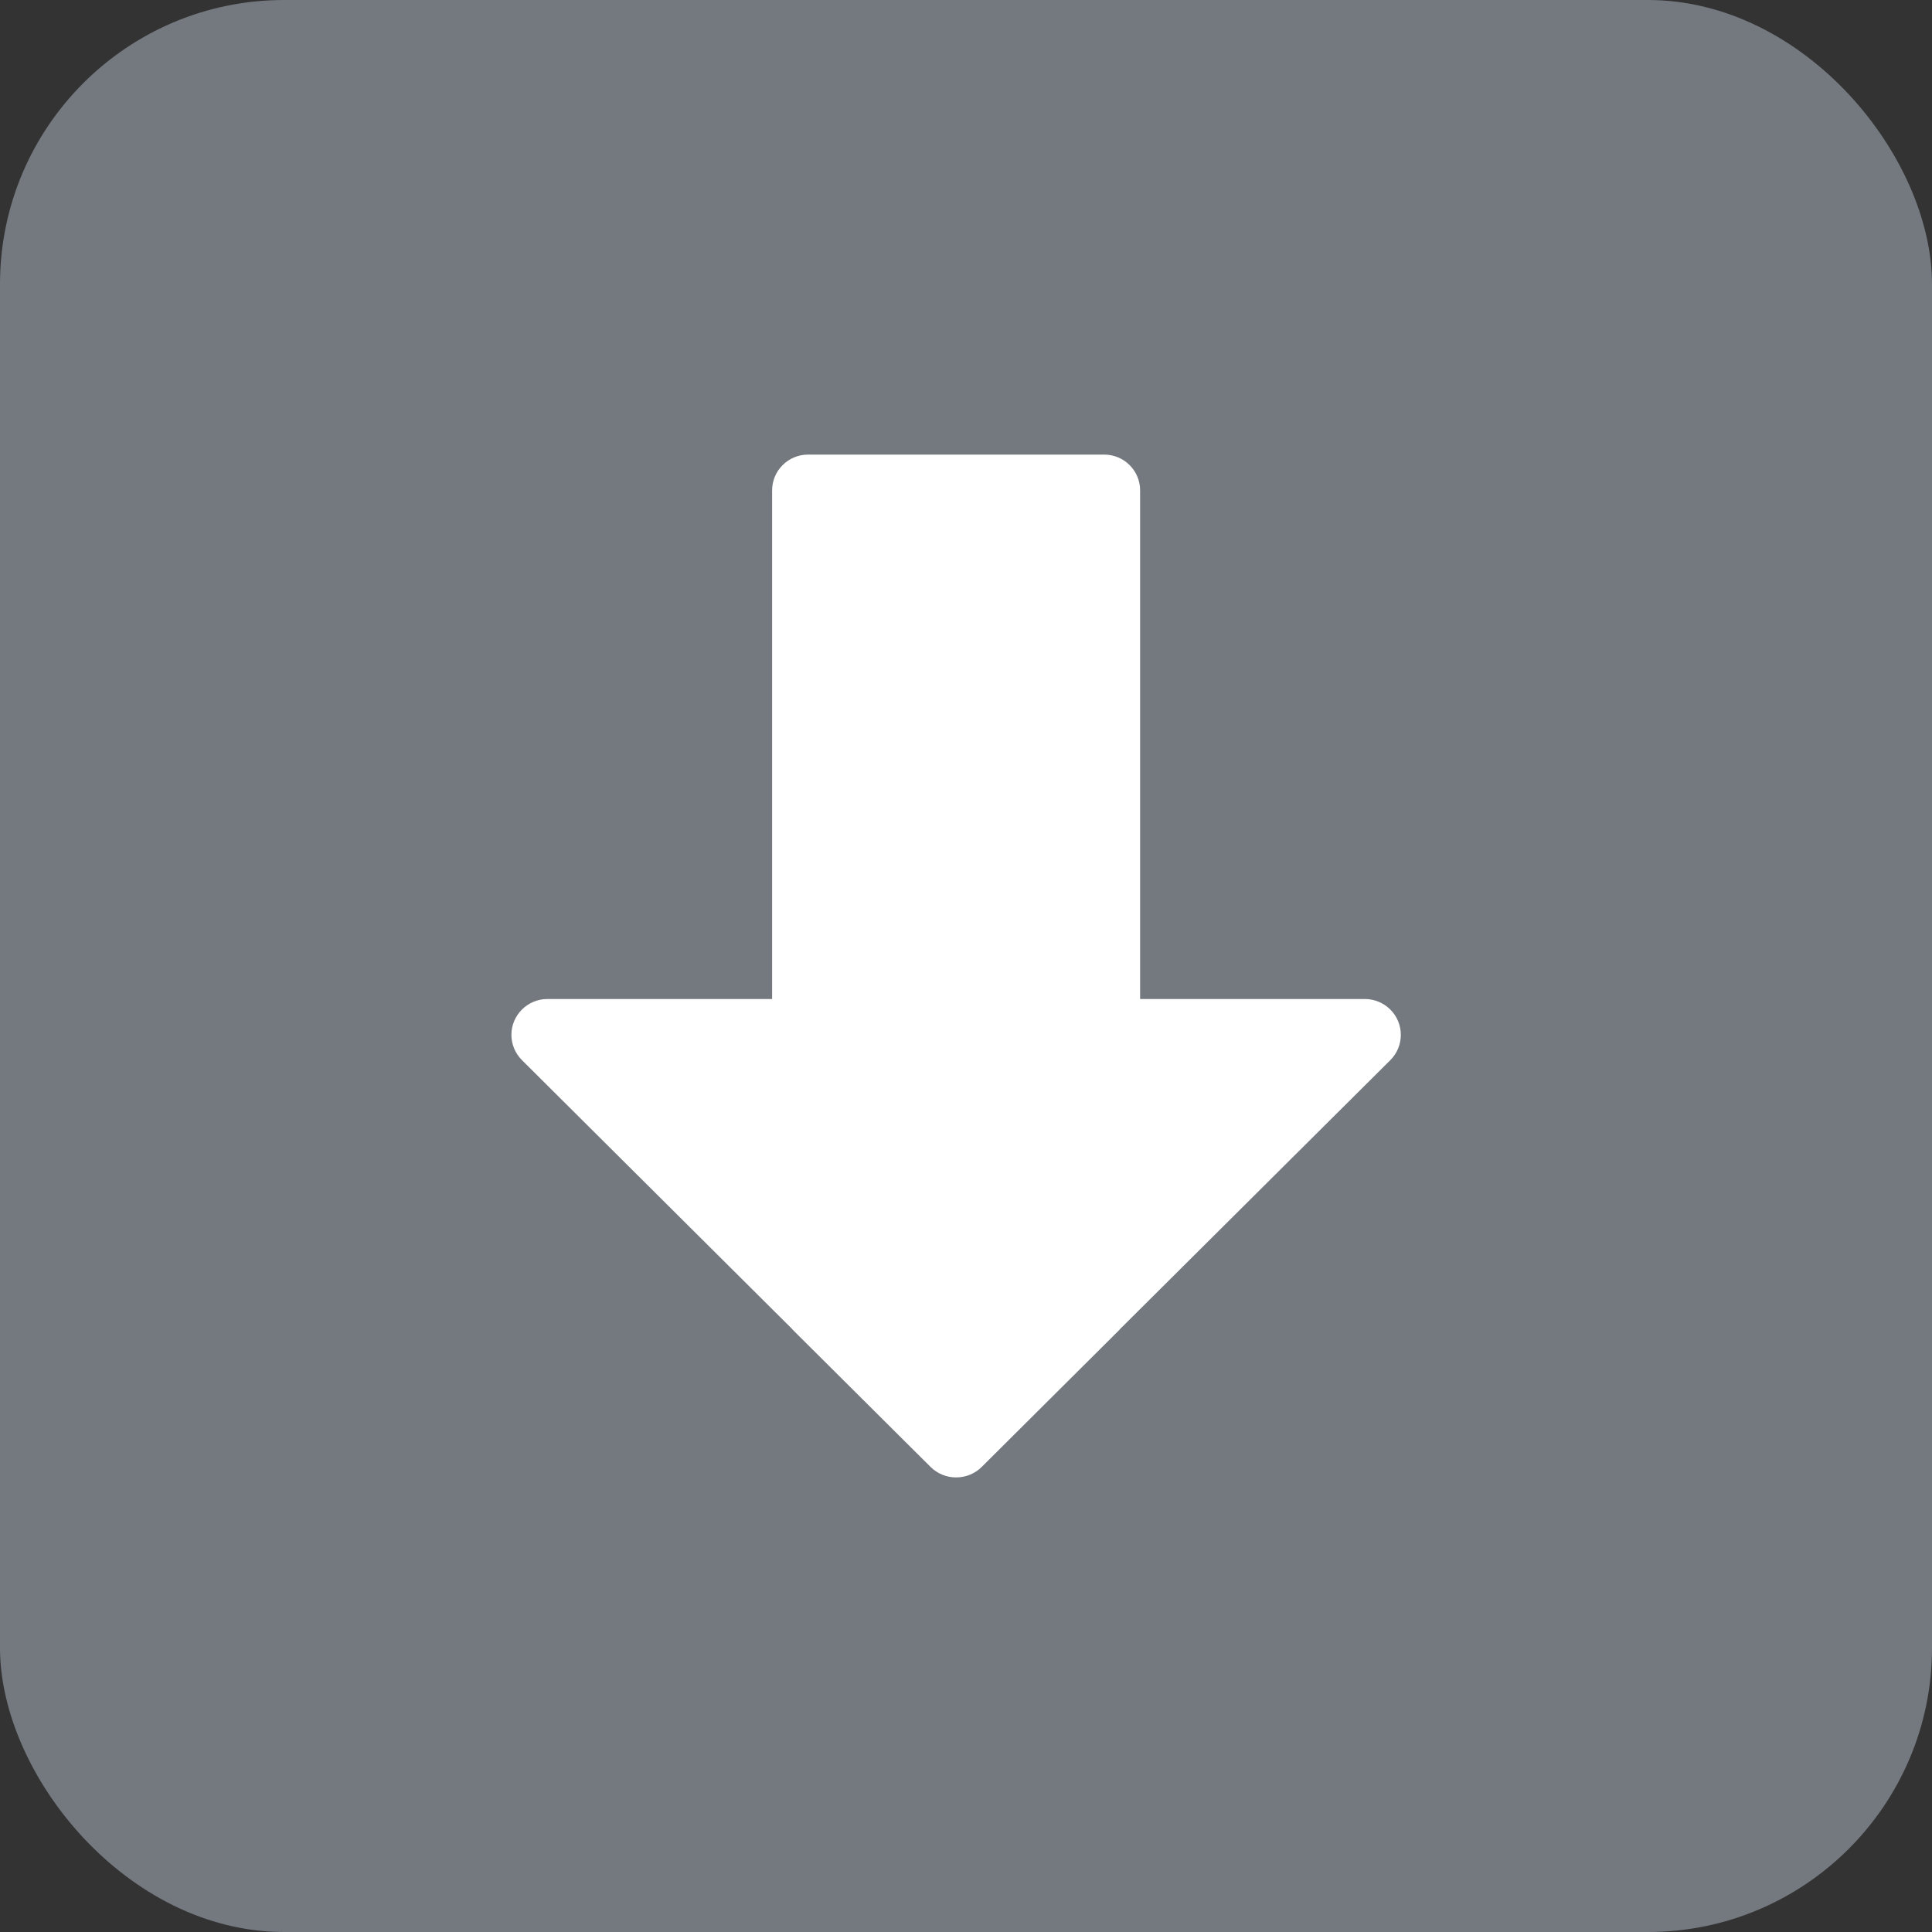 <?xml version="1.0" encoding="UTF-8"?>
<svg width="34px" height="34px" viewBox="0 0 34 34" version="1.1" xmlns="http://www.w3.org/2000/svg" xmlns:xlink="http://www.w3.org/1999/xlink">
    <rect x="0" y="0" width="34" height="34" fill="#333333" stroke="none"/>
    <title>Save</title>
    <g stroke="none" stroke-width="1" fill="none" fill-rule="evenodd">
        <rect fill="#747980" x="0" y="0" width="34" height="34" rx="5"></rect>
        <path fill="#FFFFFF" d="M20.064,17.581 L24.019,17.581 C24.187,17.581 24.348,17.648 24.467,17.766 C24.714,18.012 24.714,18.411 24.467,18.657 L19.714,23.386 C19.703,23.399 19.693,23.411 19.68,23.423 L17.28,25.812 C17.16,25.934 16.996,26 16.825,26 C16.656,26 16.496,25.934 16.376,25.815 L13.974,23.425 C13.96,23.412 13.949,23.399 13.937,23.385 L9.187,18.658 C9.067,18.539 9,18.379 9,18.211 C9,17.864 9.284,17.581 9.633,17.581 L13.588,17.581 L13.588,8.63 C13.588,8.282 13.872,8 14.221,8 L19.431,8 C19.781,8 20.064,8.282 20.064,8.63 L20.064,17.581 L20.064,17.581 L20.064,17.581 Z"></path>
    </g>
</svg>
